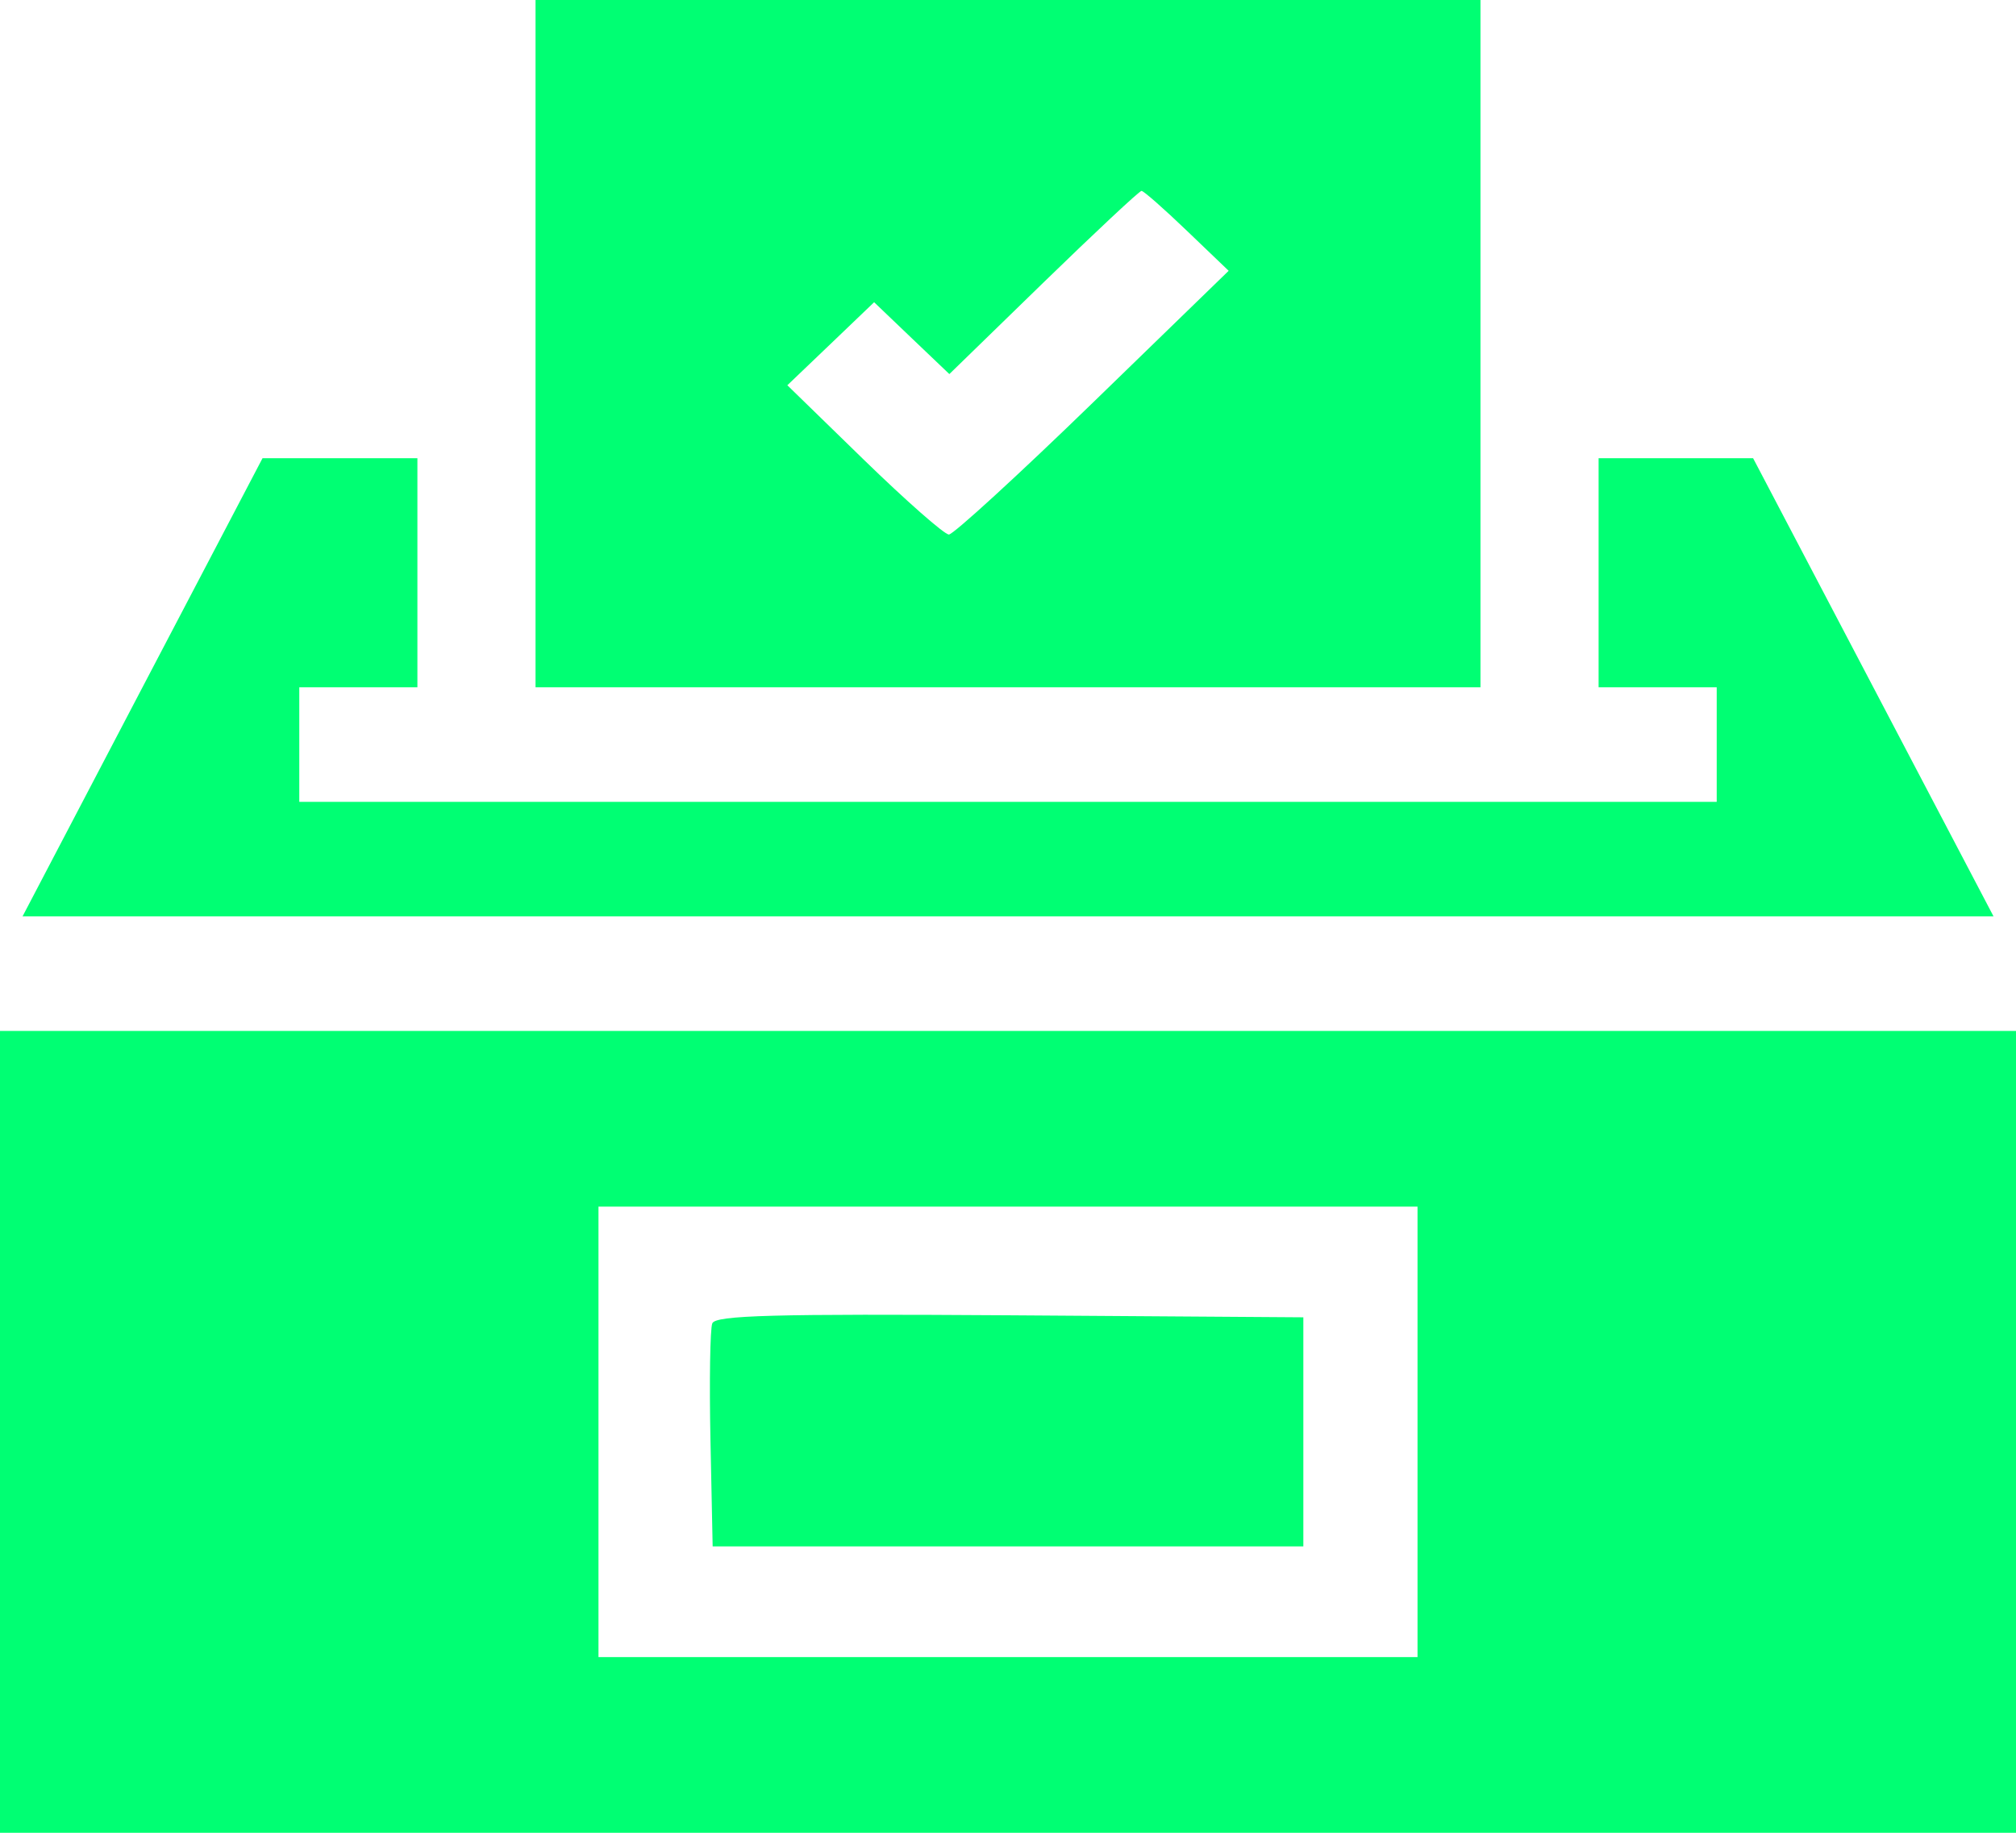 <svg width="22" height="20" viewBox="0 0 22 20" fill="none" xmlns="http://www.w3.org/2000/svg">
<path fill-rule="evenodd" clip-rule="evenodd" d="M5.844 3.75V7.5H11H16.156V3.75V0H11H5.844V3.75ZM12.953 2.519L13.408 2.955L11.926 4.394C11.11 5.186 10.403 5.833 10.355 5.833C10.306 5.833 9.89 5.467 9.429 5.019L8.592 4.204L9.066 3.751L9.539 3.298L9.949 3.69L10.36 4.082L11.387 3.083C11.953 2.533 12.434 2.083 12.457 2.083C12.48 2.083 12.703 2.279 12.953 2.519ZM1.555 7.5L0.246 10H11H21.755L20.443 7.5L19.131 5H18.288H17.445V6.25V7.5H18.09H18.734V8.125V8.75H11H3.266V8.125V7.5H3.91H4.555V6.25V5H3.71H2.865L1.555 7.5ZM0 15.625V20H11H22V15.625V11.25H11H0V15.625ZM15.469 15.625V18.083H11H6.531V15.625V13.167H11H15.469V15.625ZM7.773 14.441C7.749 14.501 7.74 15.073 7.753 15.712L7.777 16.875H11H14.223V15.625V14.375L11.019 14.353C8.441 14.336 7.807 14.353 7.773 14.441Z" fill="#00FF73"/>
</svg>
